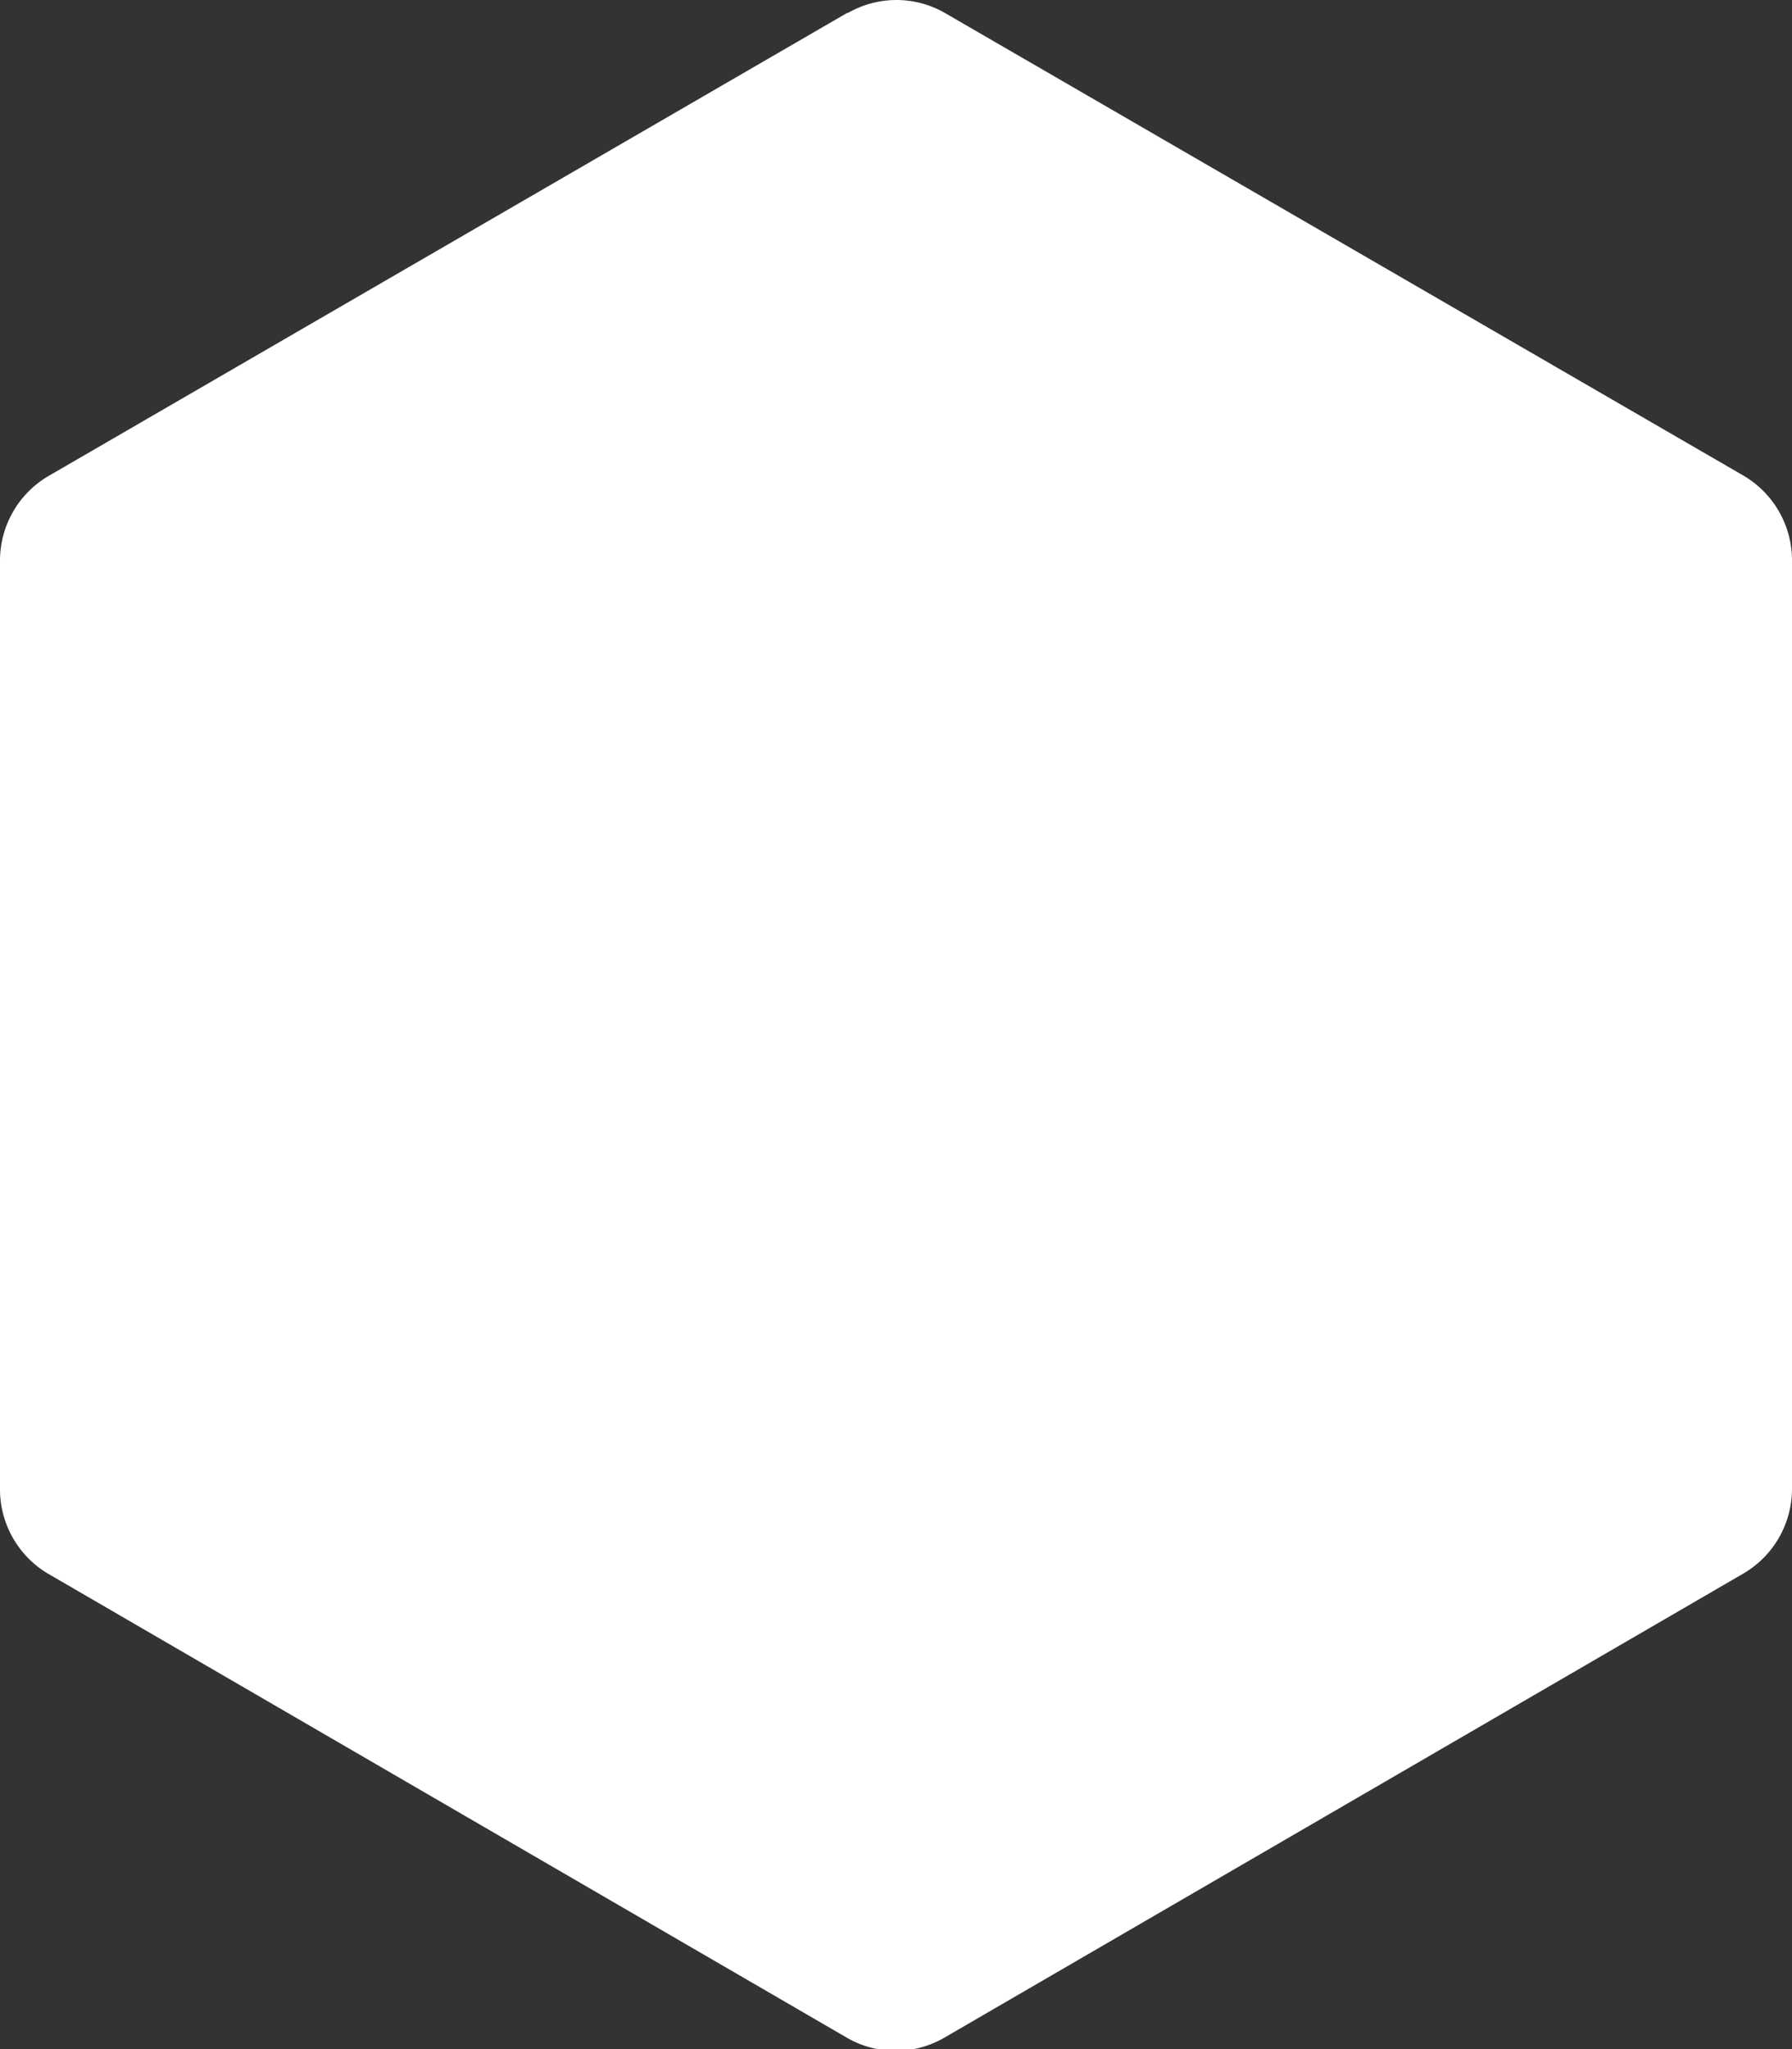 <svg xmlns="http://www.w3.org/2000/svg" viewBox="0 0 21 24"><rect x="0" y="0" width="21" height="24" fill="#333333" stroke="none"/><defs><style>.cls-1{fill:#fff;}</style></defs><title>node-dot-js</title><g id="Layer_2" data-name="Layer 2"><g id="Layer_1-2" data-name="Layer 1"><path class="cls-1" d="M9.93.15.56,5.58a1.15,1.15,0,0,0-.56,1V17.43a1.15,1.15,0,0,0,.56,1l9.37,5.44a1.14,1.14,0,0,0,1.13,0l9.37-5.44a1.15,1.15,0,0,0,.57-1V6.57a1.15,1.15,0,0,0-.57-1L11.07.15a1.14,1.14,0,0,0-1.13,0"/></g></g></svg>